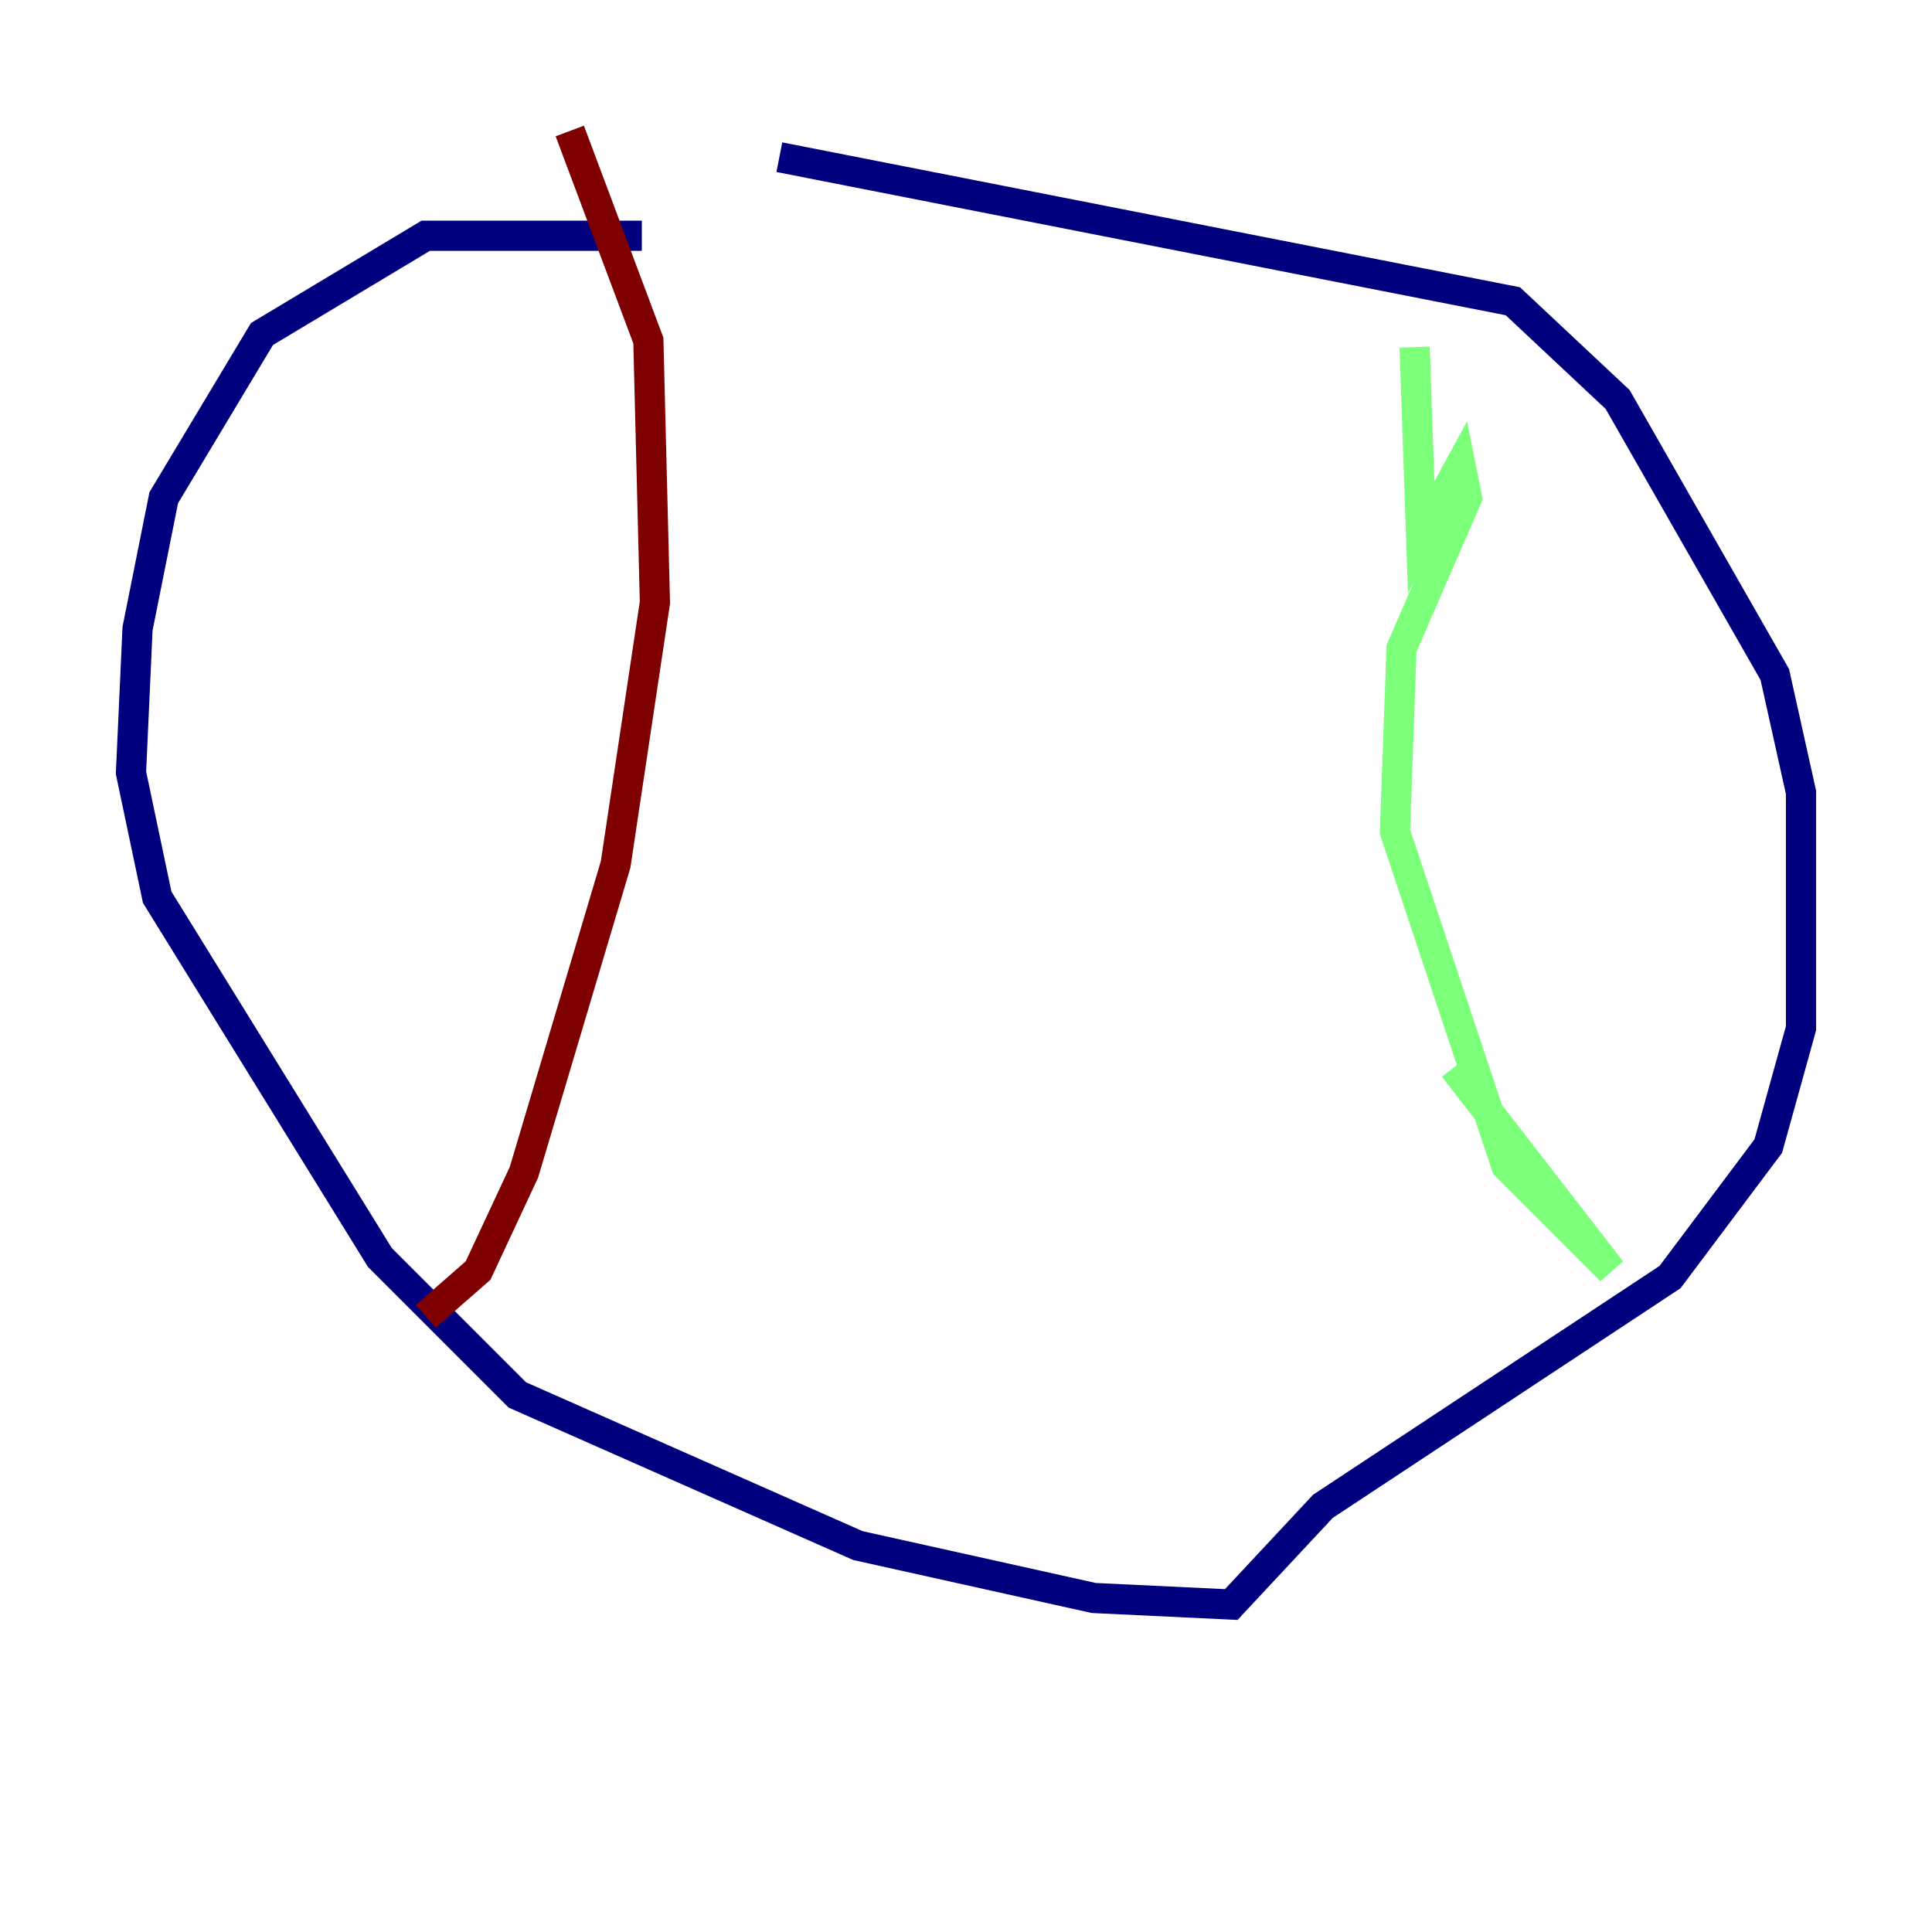 <?xml version="1.0" encoding="utf-8" ?>
<svg baseProfile="tiny" height="128" version="1.2" viewBox="0,0,128,128" width="128" xmlns="http://www.w3.org/2000/svg" xmlns:ev="http://www.w3.org/2001/xml-events" xmlns:xlink="http://www.w3.org/1999/xlink"><defs /><polyline fill="none" points="42.522,15.62 28.203,15.62 17.356,22.129 10.848,32.976 9.112,41.654 8.678,51.2 10.414,59.444 25.166,83.308 34.278,92.42 56.841,102.4 72.461,105.871 81.573,106.305 87.647,99.797 110.644,84.61 117.153,75.932 119.322,68.122 119.322,52.502 117.586,44.691 107.173,26.468 100.231,19.959 51.634,10.414" stroke="#00007f" stroke-width="2" /><polyline fill="none" points="93.722,22.997 94.156,35.58 96.759,30.807 97.193,32.976 92.854,42.956 92.42,55.105 99.797,77.234 106.739,84.176 96.325,70.725" stroke="#7cff79" stroke-width="2" /><polyline fill="none" points="37.749,8.678 42.956,22.563 43.39,39.919 40.786,57.275 34.712,77.668 31.675,84.176 28.203,87.214" stroke="#7f0000" stroke-width="2" /></svg>